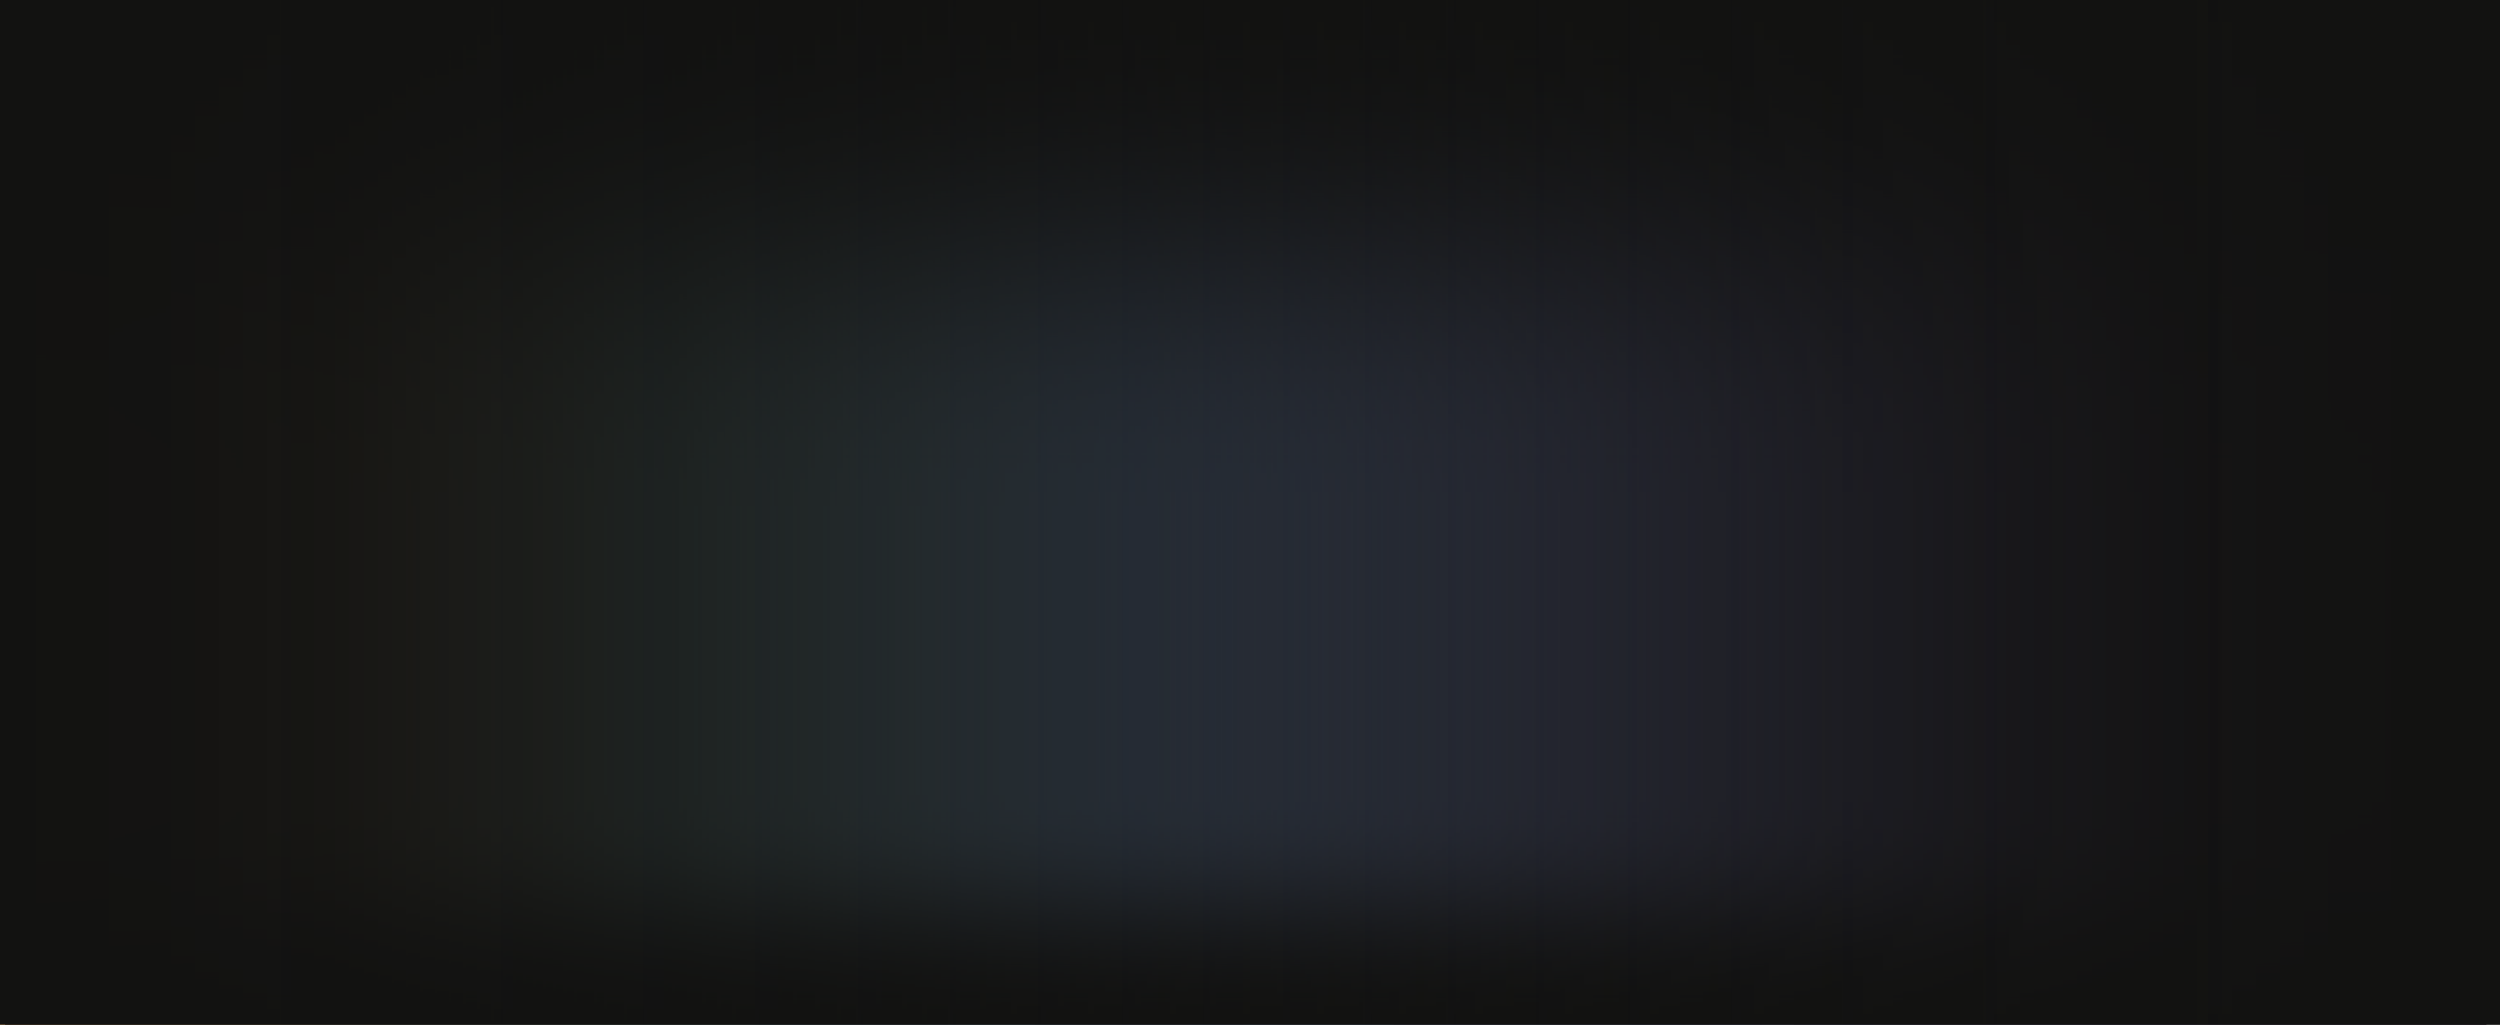 <svg width="1464" height="600" viewBox="0 0 1464 600" fill="none" xmlns="http://www.w3.org/2000/svg">
<rect width="1464" height="600" fill="#121211"/>
<rect x="1456" y="600" width="1456" height="600" transform="rotate(-180 1456 600)" fill="url(#paint0_linear)"/>
<rect x="1456" y="600" width="1453" height="136" transform="rotate(-180 1456 600)" fill="url(#paint1_linear)"/>
<rect x="1456" y="300" width="1453" height="300" transform="rotate(-180 1456 300)" fill="url(#paint2_linear)"/>
<rect width="600" height="1464" transform="matrix(-9.91004e-08 1 1 1.95163e-07 0 0)" fill="url(#paint3_linear)"/>
<rect x="1456" width="600" height="1456" transform="rotate(90 1456 0)" fill="url(#paint4_linear)"/>
<defs>
<linearGradient id="paint0_linear" x1="1456" y1="845.5" x2="2912" y2="845.5" gradientUnits="userSpaceOnUse">
<stop stop-color="#583868"/>
<stop offset="0.255" stop-color="#67679E"/>
<stop offset="0.552" stop-color="#5E799D"/>
<stop offset="0.74" stop-color="#6D9490"/>
<stop offset="1" stop-color="#E79B44"/>
</linearGradient>
<linearGradient id="paint1_linear" x1="2182.5" y1="600" x2="2182.5" y2="736" gradientUnits="userSpaceOnUse">
<stop stop-color="#121211"/>
<stop offset="0.067" stop-color="#121211" stop-opacity="0.991"/>
<stop offset="0.133" stop-color="#121211" stop-opacity="0.964"/>
<stop offset="0.2" stop-color="#121211" stop-opacity="0.918"/>
<stop offset="0.267" stop-color="#121211" stop-opacity="0.853"/>
<stop offset="0.333" stop-color="#121211" stop-opacity="0.768"/>
<stop offset="0.4" stop-color="#121211" stop-opacity="0.668"/>
<stop offset="0.467" stop-color="#121211" stop-opacity="0.557"/>
<stop offset="0.533" stop-color="#121211" stop-opacity="0.443"/>
<stop offset="0.6" stop-color="#121211" stop-opacity="0.332"/>
<stop offset="0.667" stop-color="#121211" stop-opacity="0.232"/>
<stop offset="0.733" stop-color="#121211" stop-opacity="0.147"/>
<stop offset="0.8" stop-color="#121211" stop-opacity="0.082"/>
<stop offset="0.867" stop-color="#121211" stop-opacity="0.036"/>
<stop offset="0.933" stop-color="#121211" stop-opacity="0.01"/>
<stop offset="1" stop-color="#121211" stop-opacity="0"/>
</linearGradient>
<linearGradient id="paint2_linear" x1="2182.5" y1="300" x2="2182.5" y2="600" gradientUnits="userSpaceOnUse">
<stop stop-color="#121211" stop-opacity="0"/>
<stop offset="0.067" stop-color="#121211" stop-opacity="0.01"/>
<stop offset="0.133" stop-color="#121211" stop-opacity="0.036"/>
<stop offset="0.2" stop-color="#121211" stop-opacity="0.082"/>
<stop offset="0.267" stop-color="#121211" stop-opacity="0.147"/>
<stop offset="0.333" stop-color="#121211" stop-opacity="0.232"/>
<stop offset="0.4" stop-color="#121211" stop-opacity="0.332"/>
<stop offset="0.467" stop-color="#121211" stop-opacity="0.443"/>
<stop offset="0.533" stop-color="#121211" stop-opacity="0.557"/>
<stop offset="0.6" stop-color="#121211" stop-opacity="0.668"/>
<stop offset="0.667" stop-color="#121211" stop-opacity="0.768"/>
<stop offset="0.733" stop-color="#121211" stop-opacity="0.853"/>
<stop offset="0.8" stop-color="#121211" stop-opacity="0.918"/>
<stop offset="0.867" stop-color="#121211" stop-opacity="0.964"/>
<stop offset="0.933" stop-color="#121211" stop-opacity="0.991"/>
<stop offset="1" stop-color="#121211"/>
</linearGradient>
<linearGradient id="paint3_linear" x1="300" y1="0" x2="300" y2="1464" gradientUnits="userSpaceOnUse">
<stop stop-color="#121211" stop-opacity="0"/>
<stop offset="0.067" stop-color="#121211" stop-opacity="0.01"/>
<stop offset="0.133" stop-color="#121211" stop-opacity="0.036"/>
<stop offset="0.2" stop-color="#121211" stop-opacity="0.082"/>
<stop offset="0.267" stop-color="#121211" stop-opacity="0.147"/>
<stop offset="0.333" stop-color="#121211" stop-opacity="0.232"/>
<stop offset="0.4" stop-color="#121211" stop-opacity="0.332"/>
<stop offset="0.467" stop-color="#121211" stop-opacity="0.443"/>
<stop offset="0.533" stop-color="#121211" stop-opacity="0.557"/>
<stop offset="0.6" stop-color="#121211" stop-opacity="0.668"/>
<stop offset="0.667" stop-color="#121211" stop-opacity="0.768"/>
<stop offset="0.733" stop-color="#121211" stop-opacity="0.853"/>
<stop offset="0.8" stop-color="#121211" stop-opacity="0.918"/>
<stop offset="0.867" stop-color="#121211" stop-opacity="0.964"/>
<stop offset="0.933" stop-color="#121211" stop-opacity="0.991"/>
<stop offset="1" stop-color="#121211"/>
</linearGradient>
<linearGradient id="paint4_linear" x1="1756" y1="0" x2="1756" y2="1456" gradientUnits="userSpaceOnUse">
<stop stop-color="#121211" stop-opacity="0"/>
<stop offset="0.067" stop-color="#121211" stop-opacity="0.01"/>
<stop offset="0.133" stop-color="#121211" stop-opacity="0.036"/>
<stop offset="0.2" stop-color="#121211" stop-opacity="0.082"/>
<stop offset="0.267" stop-color="#121211" stop-opacity="0.147"/>
<stop offset="0.333" stop-color="#121211" stop-opacity="0.232"/>
<stop offset="0.4" stop-color="#121211" stop-opacity="0.332"/>
<stop offset="0.467" stop-color="#121211" stop-opacity="0.443"/>
<stop offset="0.533" stop-color="#121211" stop-opacity="0.557"/>
<stop offset="0.6" stop-color="#121211" stop-opacity="0.668"/>
<stop offset="0.667" stop-color="#121211" stop-opacity="0.768"/>
<stop offset="0.733" stop-color="#121211" stop-opacity="0.853"/>
<stop offset="0.8" stop-color="#121211" stop-opacity="0.918"/>
<stop offset="0.867" stop-color="#121211" stop-opacity="0.964"/>
<stop offset="0.933" stop-color="#121211" stop-opacity="0.991"/>
<stop offset="1" stop-color="#121211"/>
</linearGradient>
</defs>
</svg>
